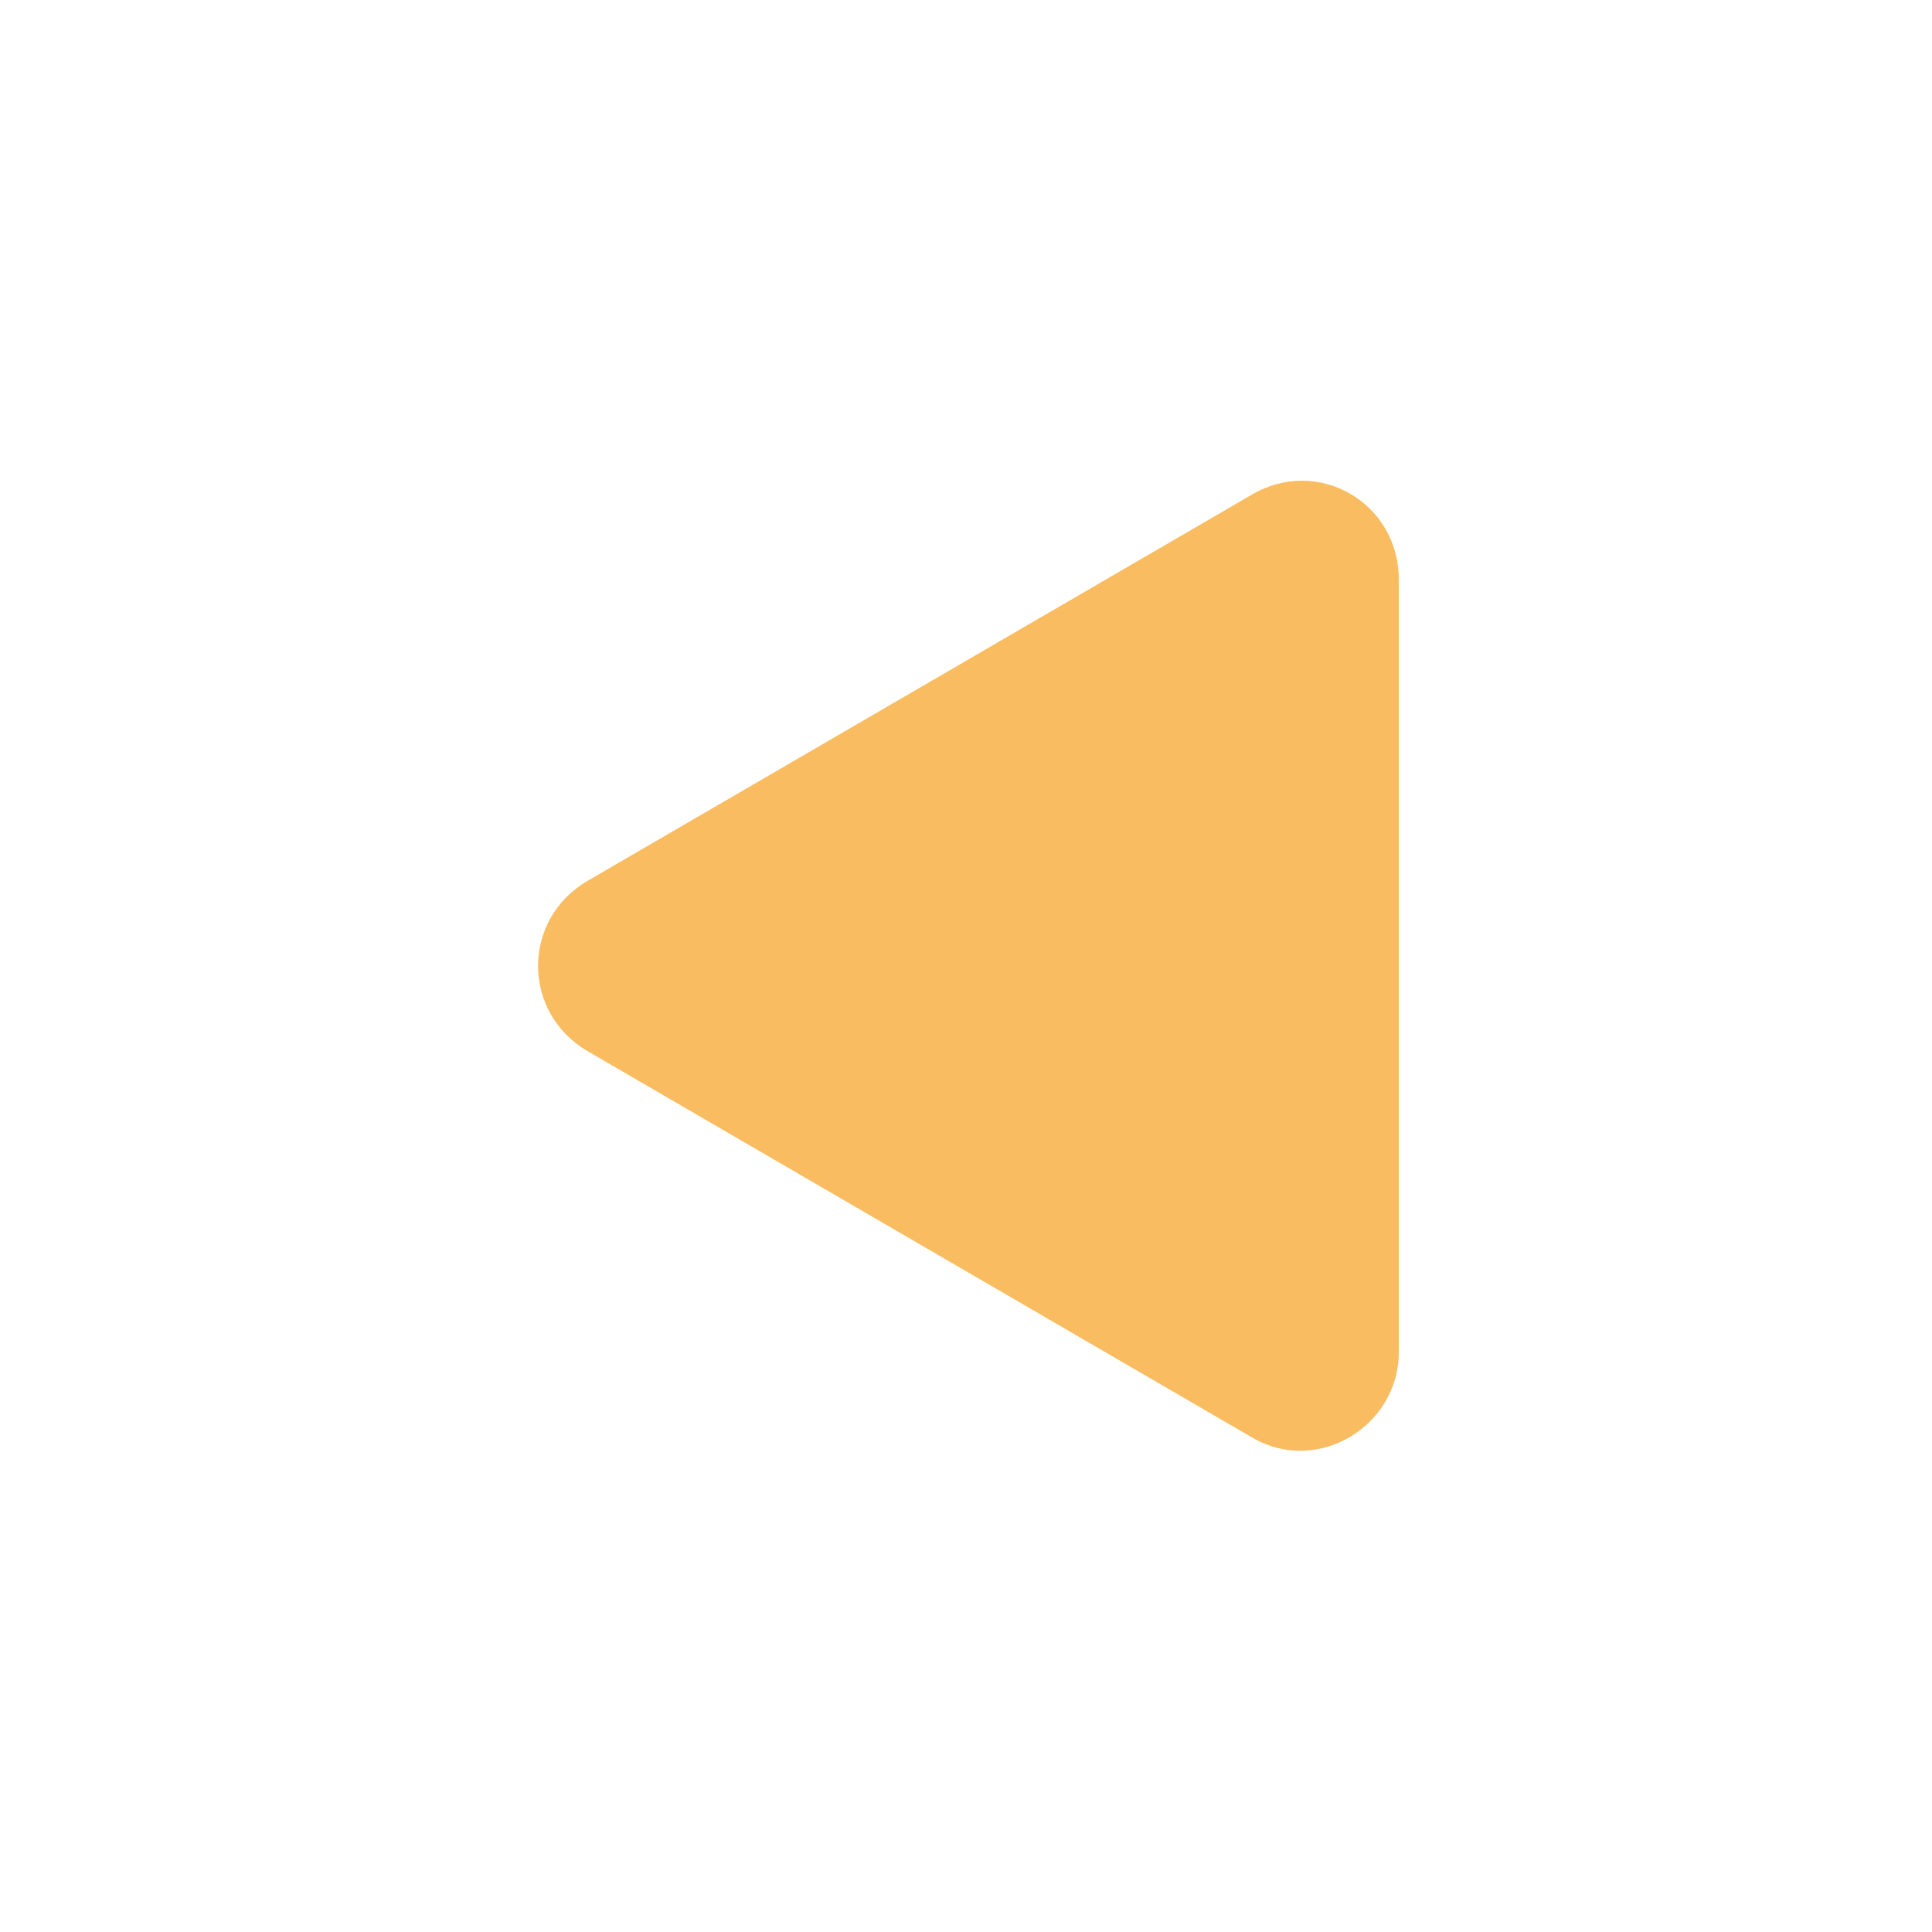 <?xml version="1.0" encoding="utf-8"?>
<!-- Generator: Adobe Illustrator 26.3.1, SVG Export Plug-In . SVG Version: 6.00 Build 0)  -->
<svg version="1.1" id="Capa_1" xmlns="http://www.w3.org/2000/svg" xmlns:xlink="http://www.w3.org/1999/xlink" x="0px" y="0px"
	 viewBox="0 0 50 50" style="enable-background:new 0 0 50 50;" xml:space="preserve">
<style type="text/css">
	.st0{fill:#F9BC60;}
</style>
<path class="st0" d="M36.2,25v10c0,1.9-2.1,3.2-3.8,2.2l-8.6-5l-8.6-5c-1.7-1-1.7-3.4,0-4.4l8.6-5l8.6-5c1.7-1,3.8,0.2,3.8,2.2V25z"
	/>
</svg>
